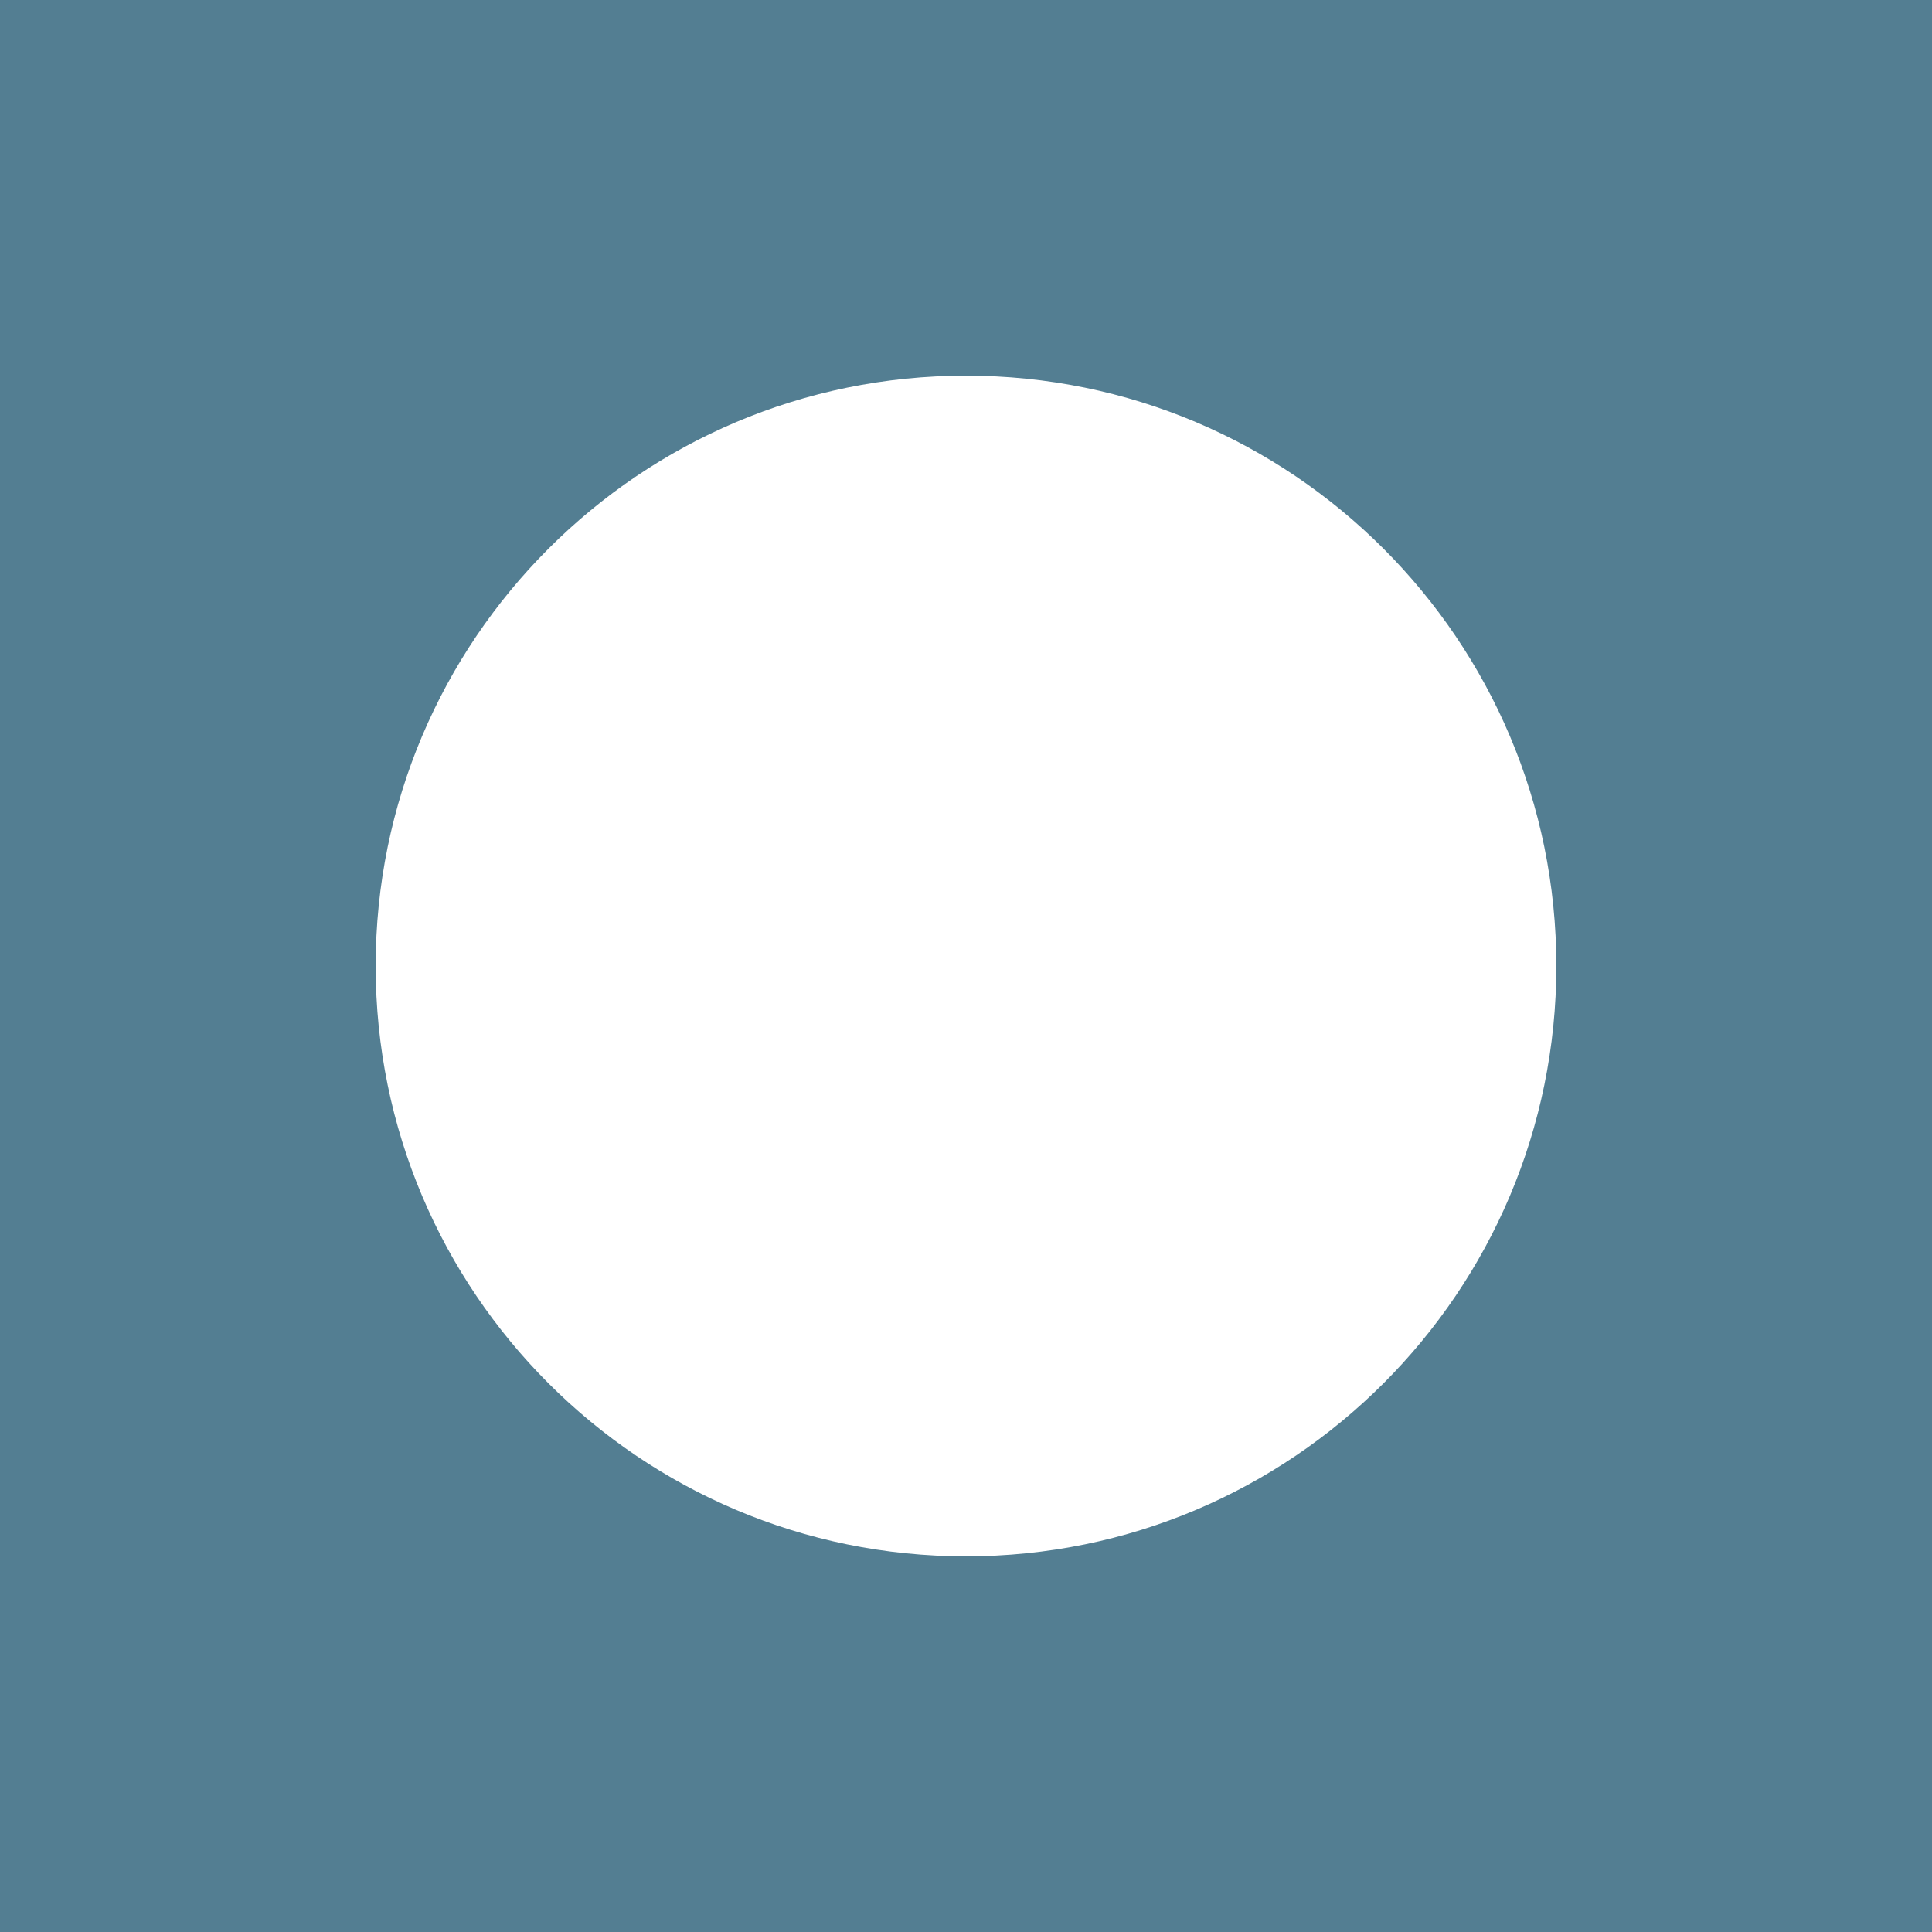 
<svg width="108px" height="108px" viewBox="0 0 108 108" version="1.1" xmlns="http://www.w3.org/2000/svg" xmlns:xlink="http://www.w3.org/1999/xlink">
    <!-- Generator: Sketch 49.3 (51167) - http://www.bohemiancoding.com/sketch -->
    <desc>Created with Sketch.</desc>
    <defs></defs>
    <g id="Page-1" stroke="none" stroke-width="1" fill="none" fill-rule="evenodd">
        <path d="M0,0 L108,0 L108,108 L0,108 L0,0 Z M54,87 C72.225,87 87,72.225 87,54 C87,35.775 72.225,21 54,21 C35.775,21 21,35.775 21,54 C21,72.225 35.775,87 54,87 Z" id="Combined-Shape-Copy" fill="#537E92"></path>
    </g>
</svg>